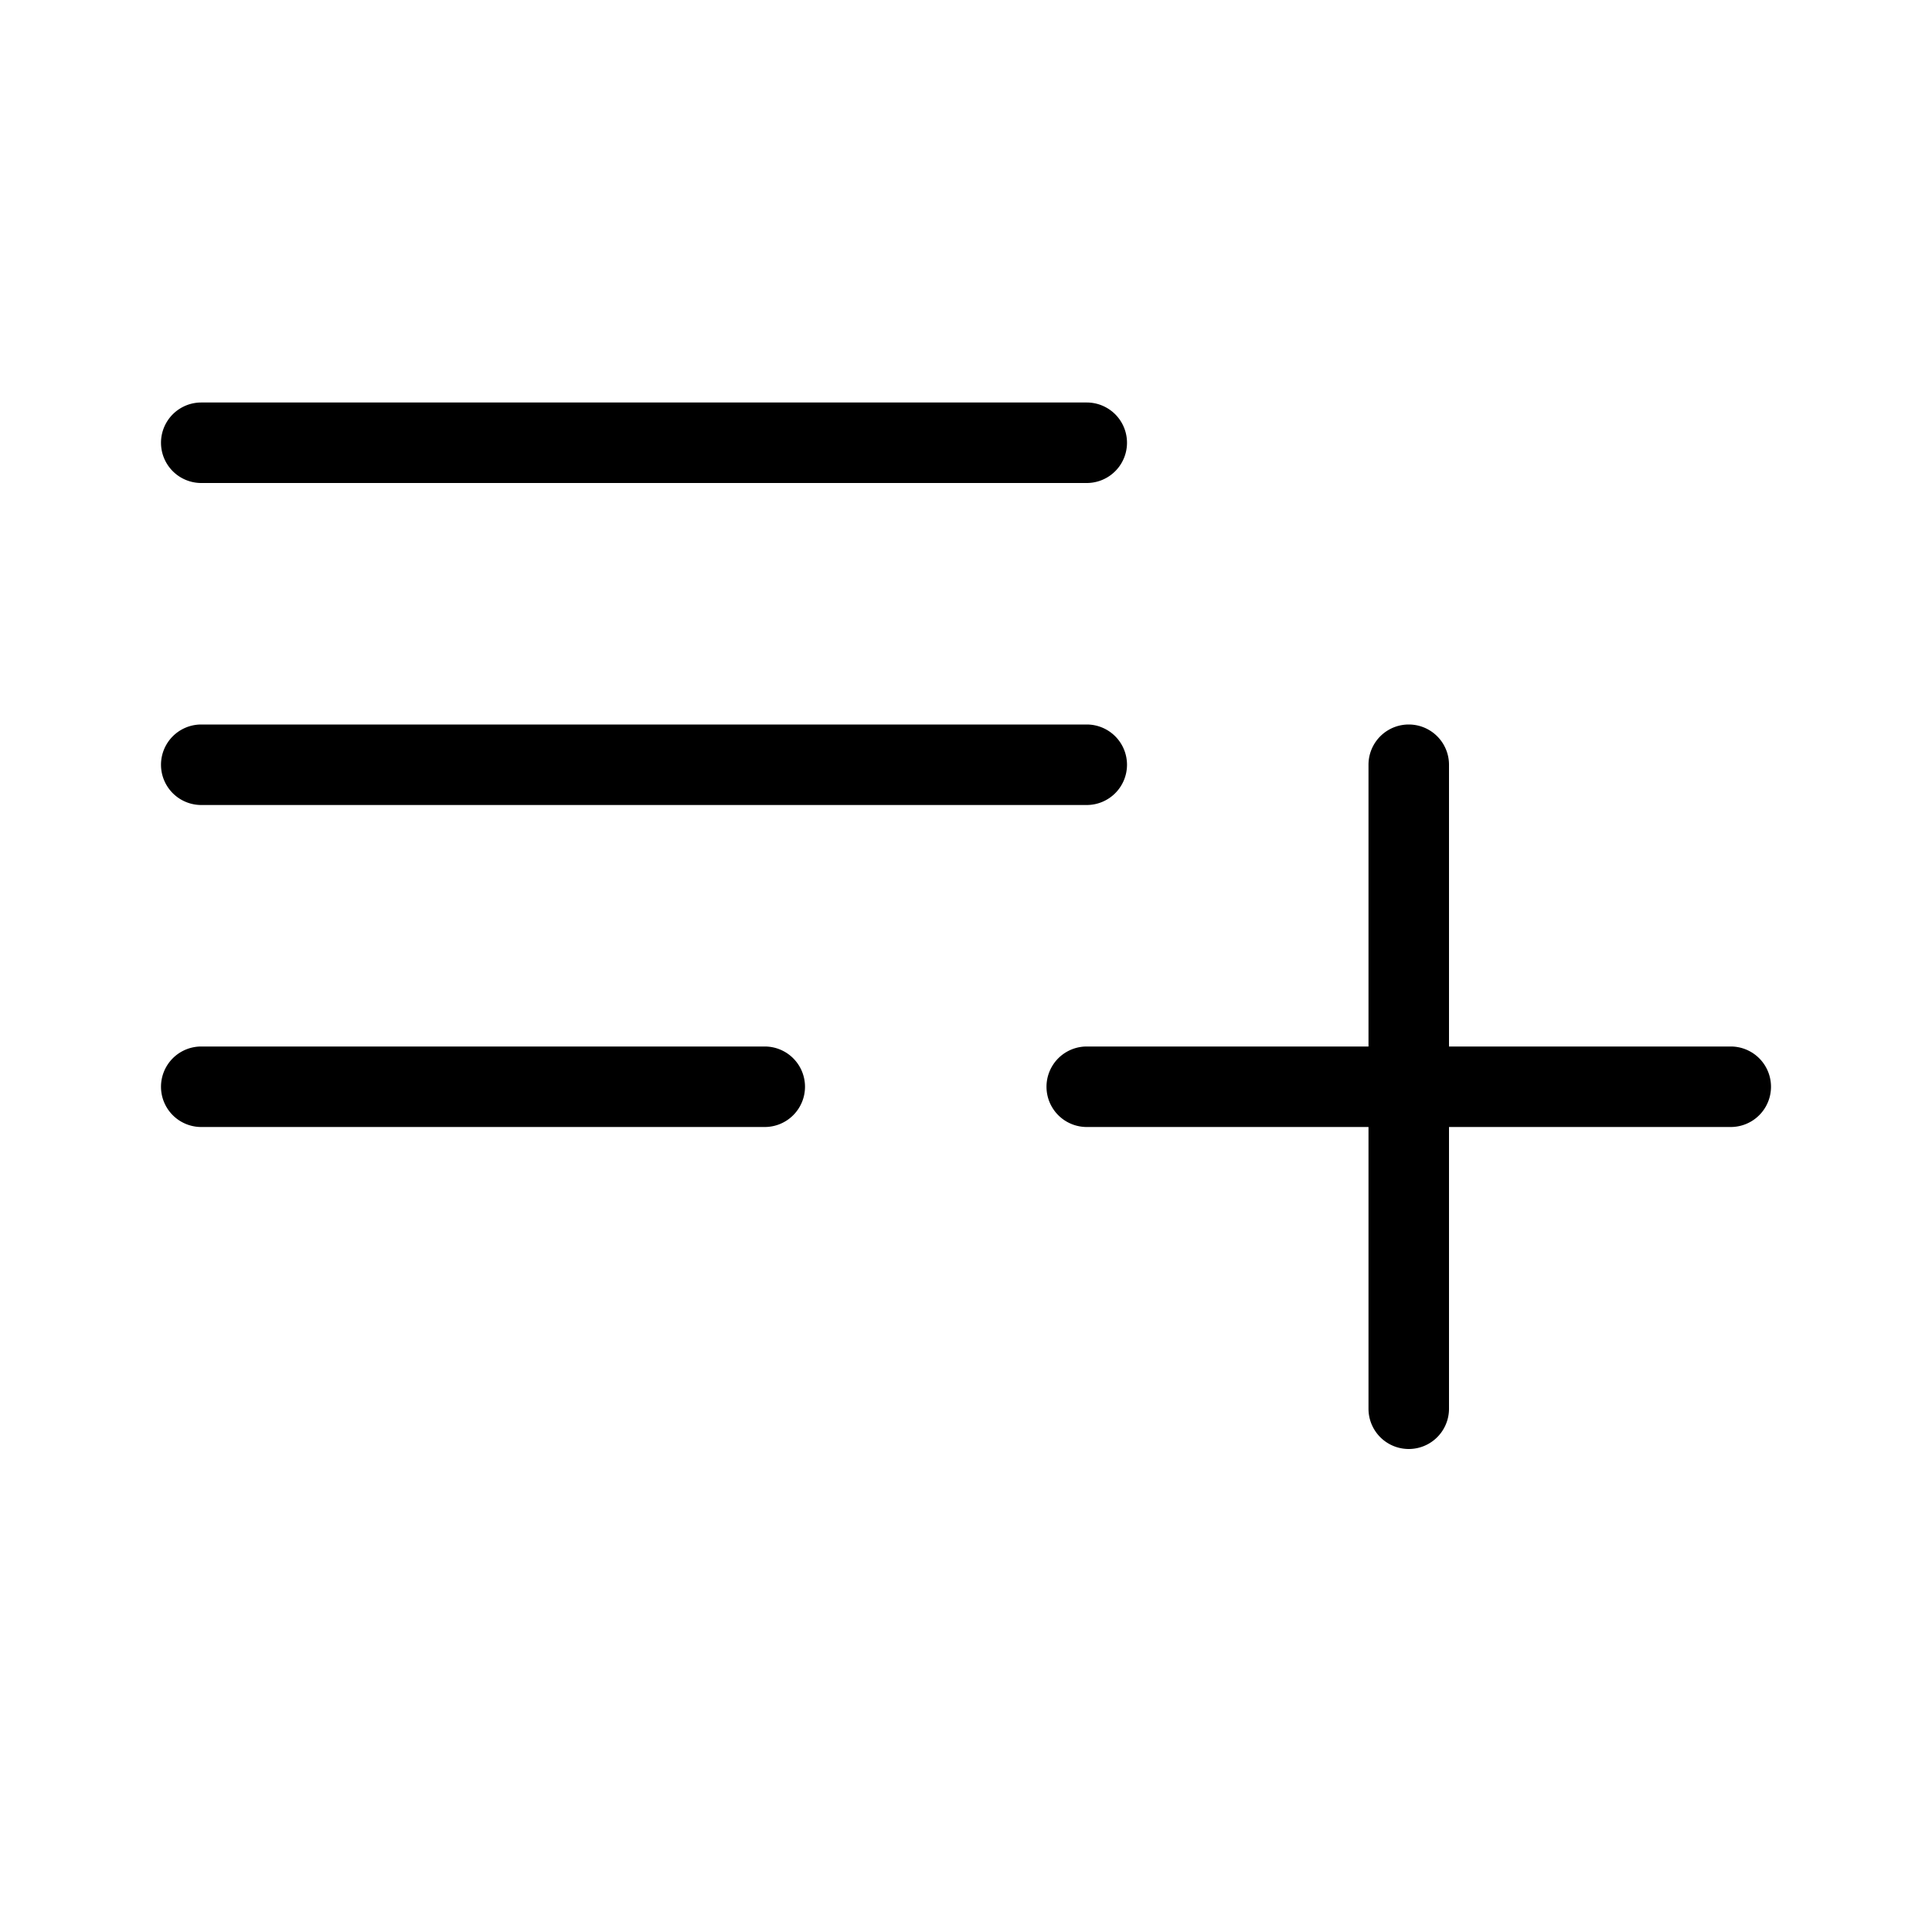 <svg id="icn_add_list_b" xmlns="http://www.w3.org/2000/svg" viewBox="0 0 24 24"><defs><style>.a{fill:currentColor;}</style></defs><title>icn_add_list_b</title><path class="a" d="M13.5,6H2.5a.5.5,0,0,1,0-1h11a.5.5,0,0,1,0,1ZM14,9.5a.5.5,0,0,0-.5-.5H2.5a.5.5,0,0,0,0,1h11A.5.5,0,0,0,14,9.5Zm-4,4a.5.5,0,0,0-.5-.5h-7a.5.5,0,0,0,0,1h7A.5.5,0,0,0,10,13.5ZM21.5,13H18V9.5a.5.5,0,0,0-1,0V13H13.5a.5.5,0,0,0,0,1H17v3.5a.5.5,0,0,0,1,0V14h3.5a.5.5,0,0,0,0-1Z"/></svg>